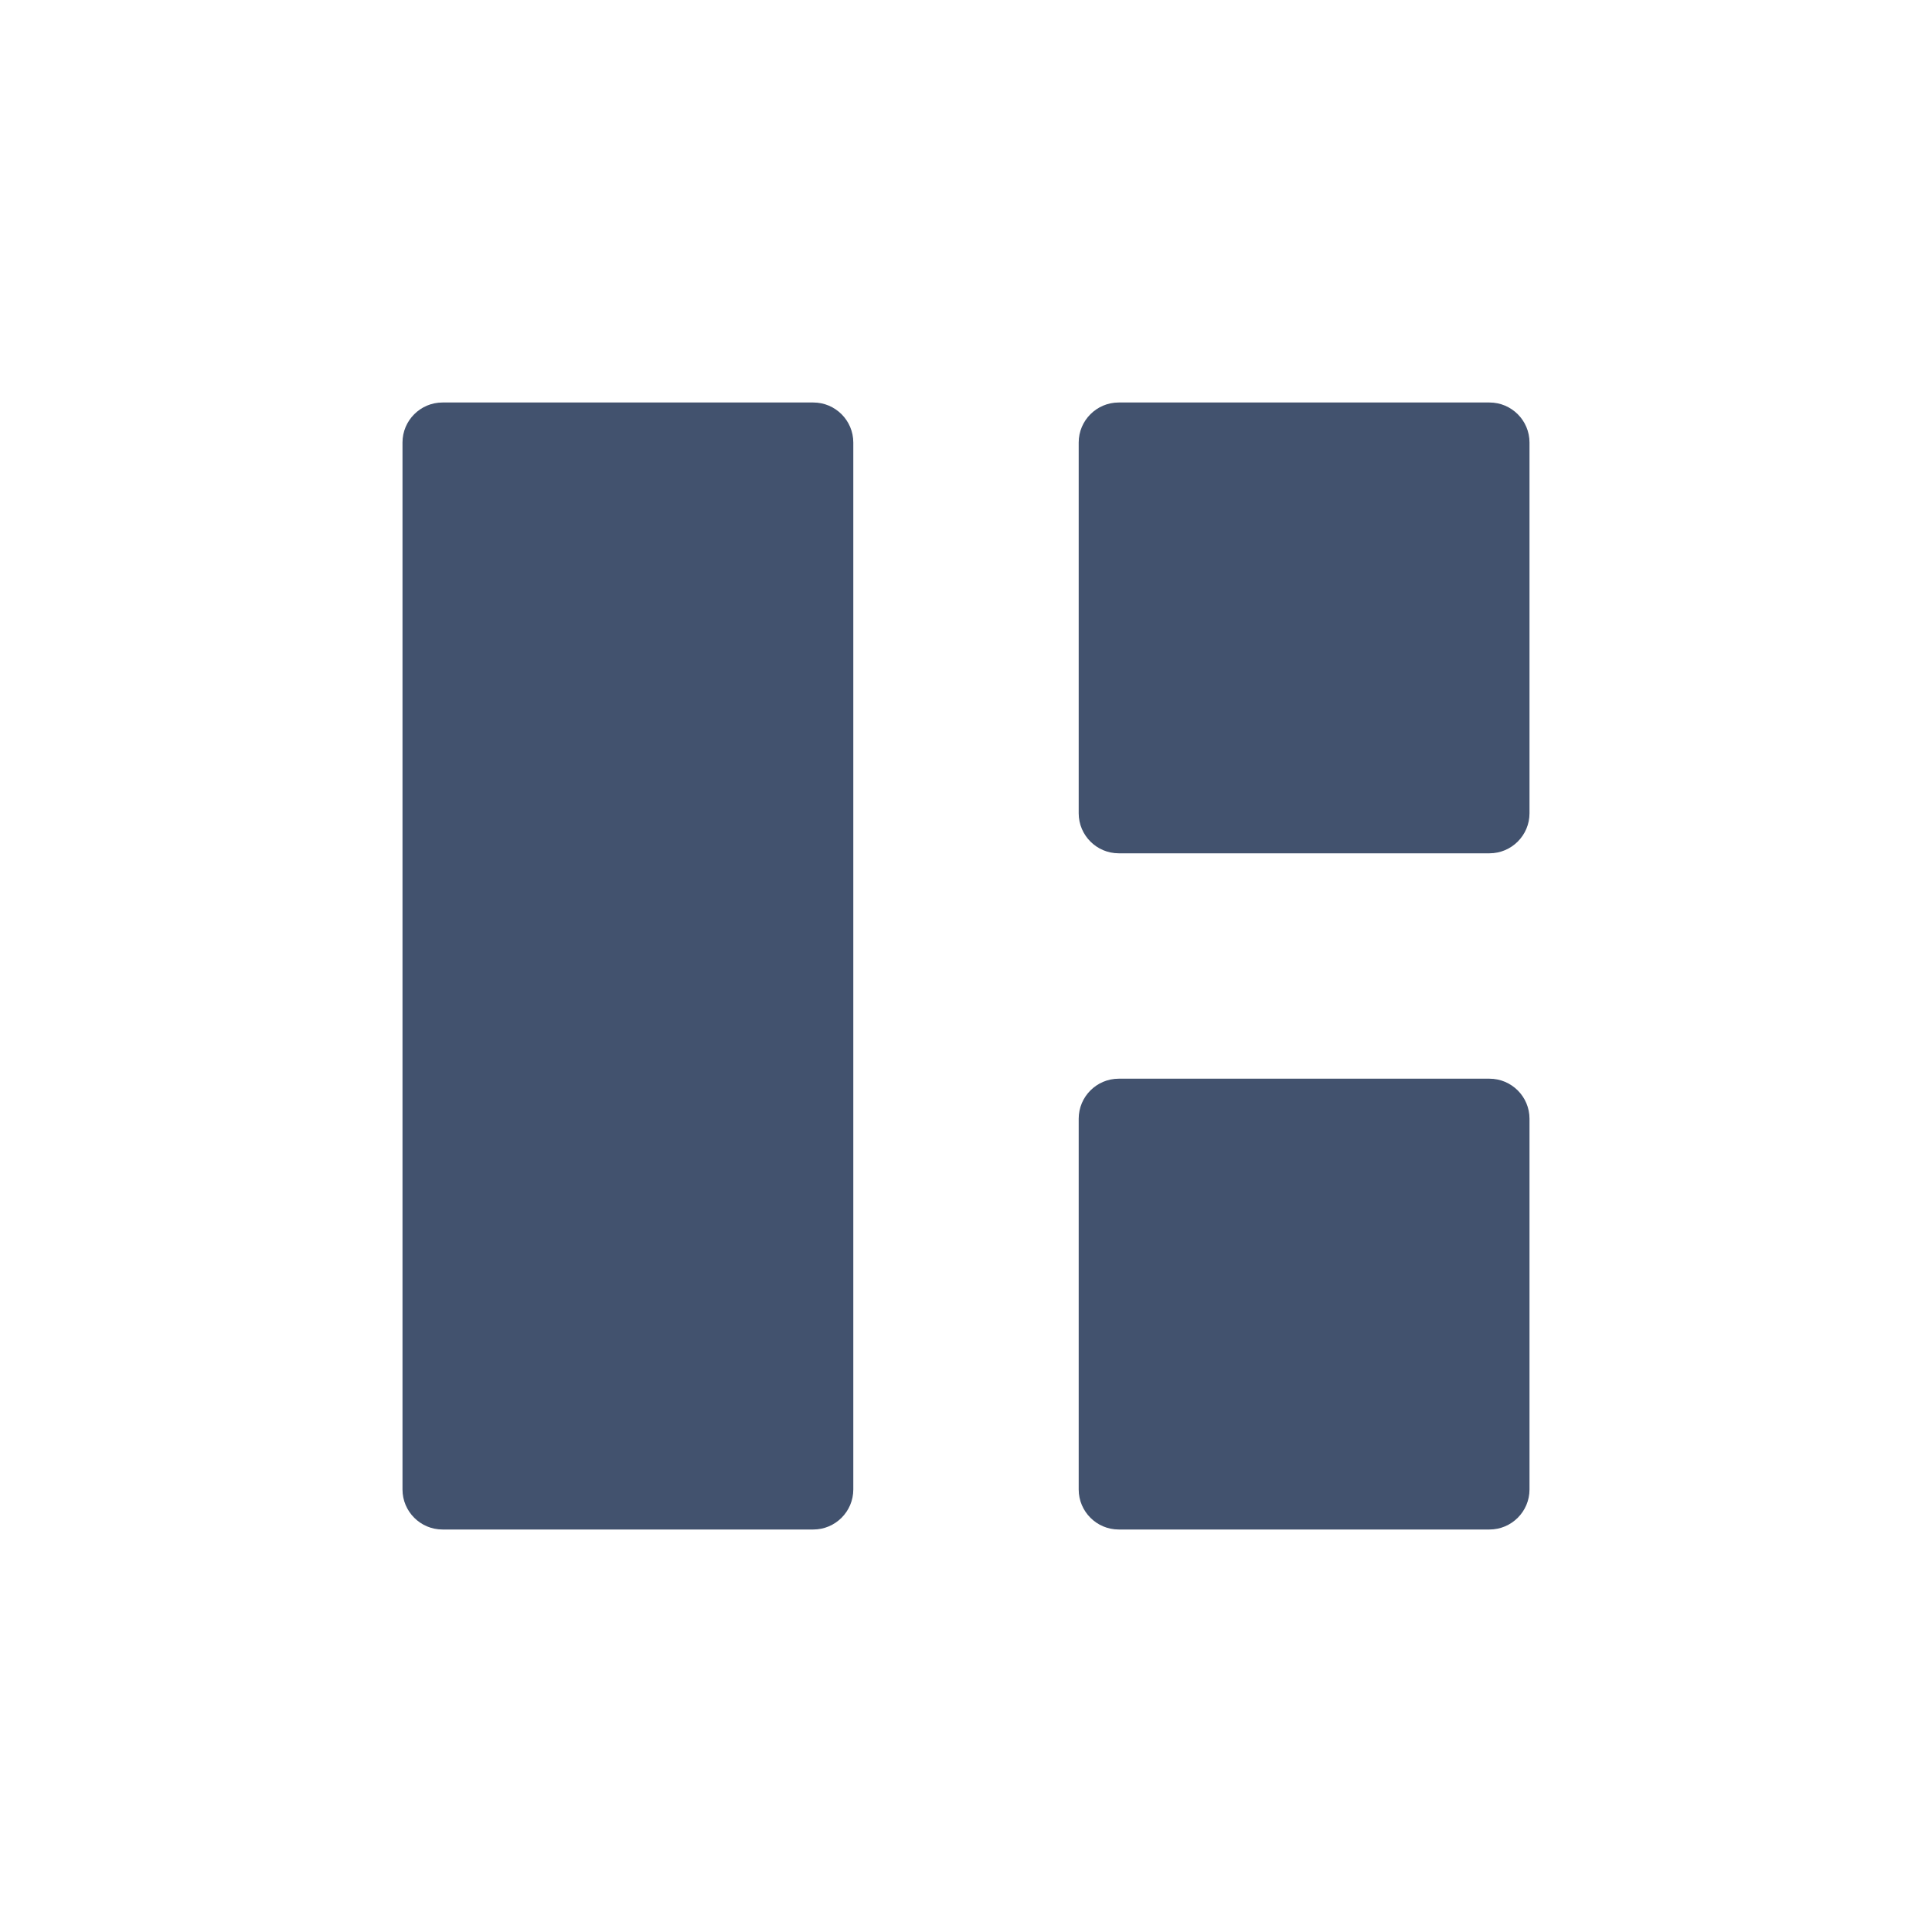 <svg width="24" height="24" viewBox="0 0 24 24" fill="none" xmlns="http://www.w3.org/2000/svg">
<path fill-rule="evenodd" clip-rule="evenodd" d="M5.497 19C5.223 19 5 18.777 5 18.503V5.497C5 5.223 5.223 5 5.497 5H10.103C10.377 5 10.6 5.223 10.6 5.497V18.503C10.6 18.777 10.377 19 10.103 19H5.497ZM13.897 19C13.623 19 13.4 18.777 13.4 18.503V13.897C13.4 13.623 13.623 13.4 13.897 13.4H18.503C18.777 13.4 19 13.623 19 13.897V18.503C19 18.777 18.777 19 18.503 19H13.897ZM13.4 10.103C13.4 10.377 13.623 10.6 13.897 10.6H18.503C18.777 10.6 19 10.377 19 10.103V5.497C19 5.223 18.777 5 18.503 5H13.897C13.623 5 13.4 5.223 13.4 5.497V10.103Z" fill="#42526E"/>
</svg>

